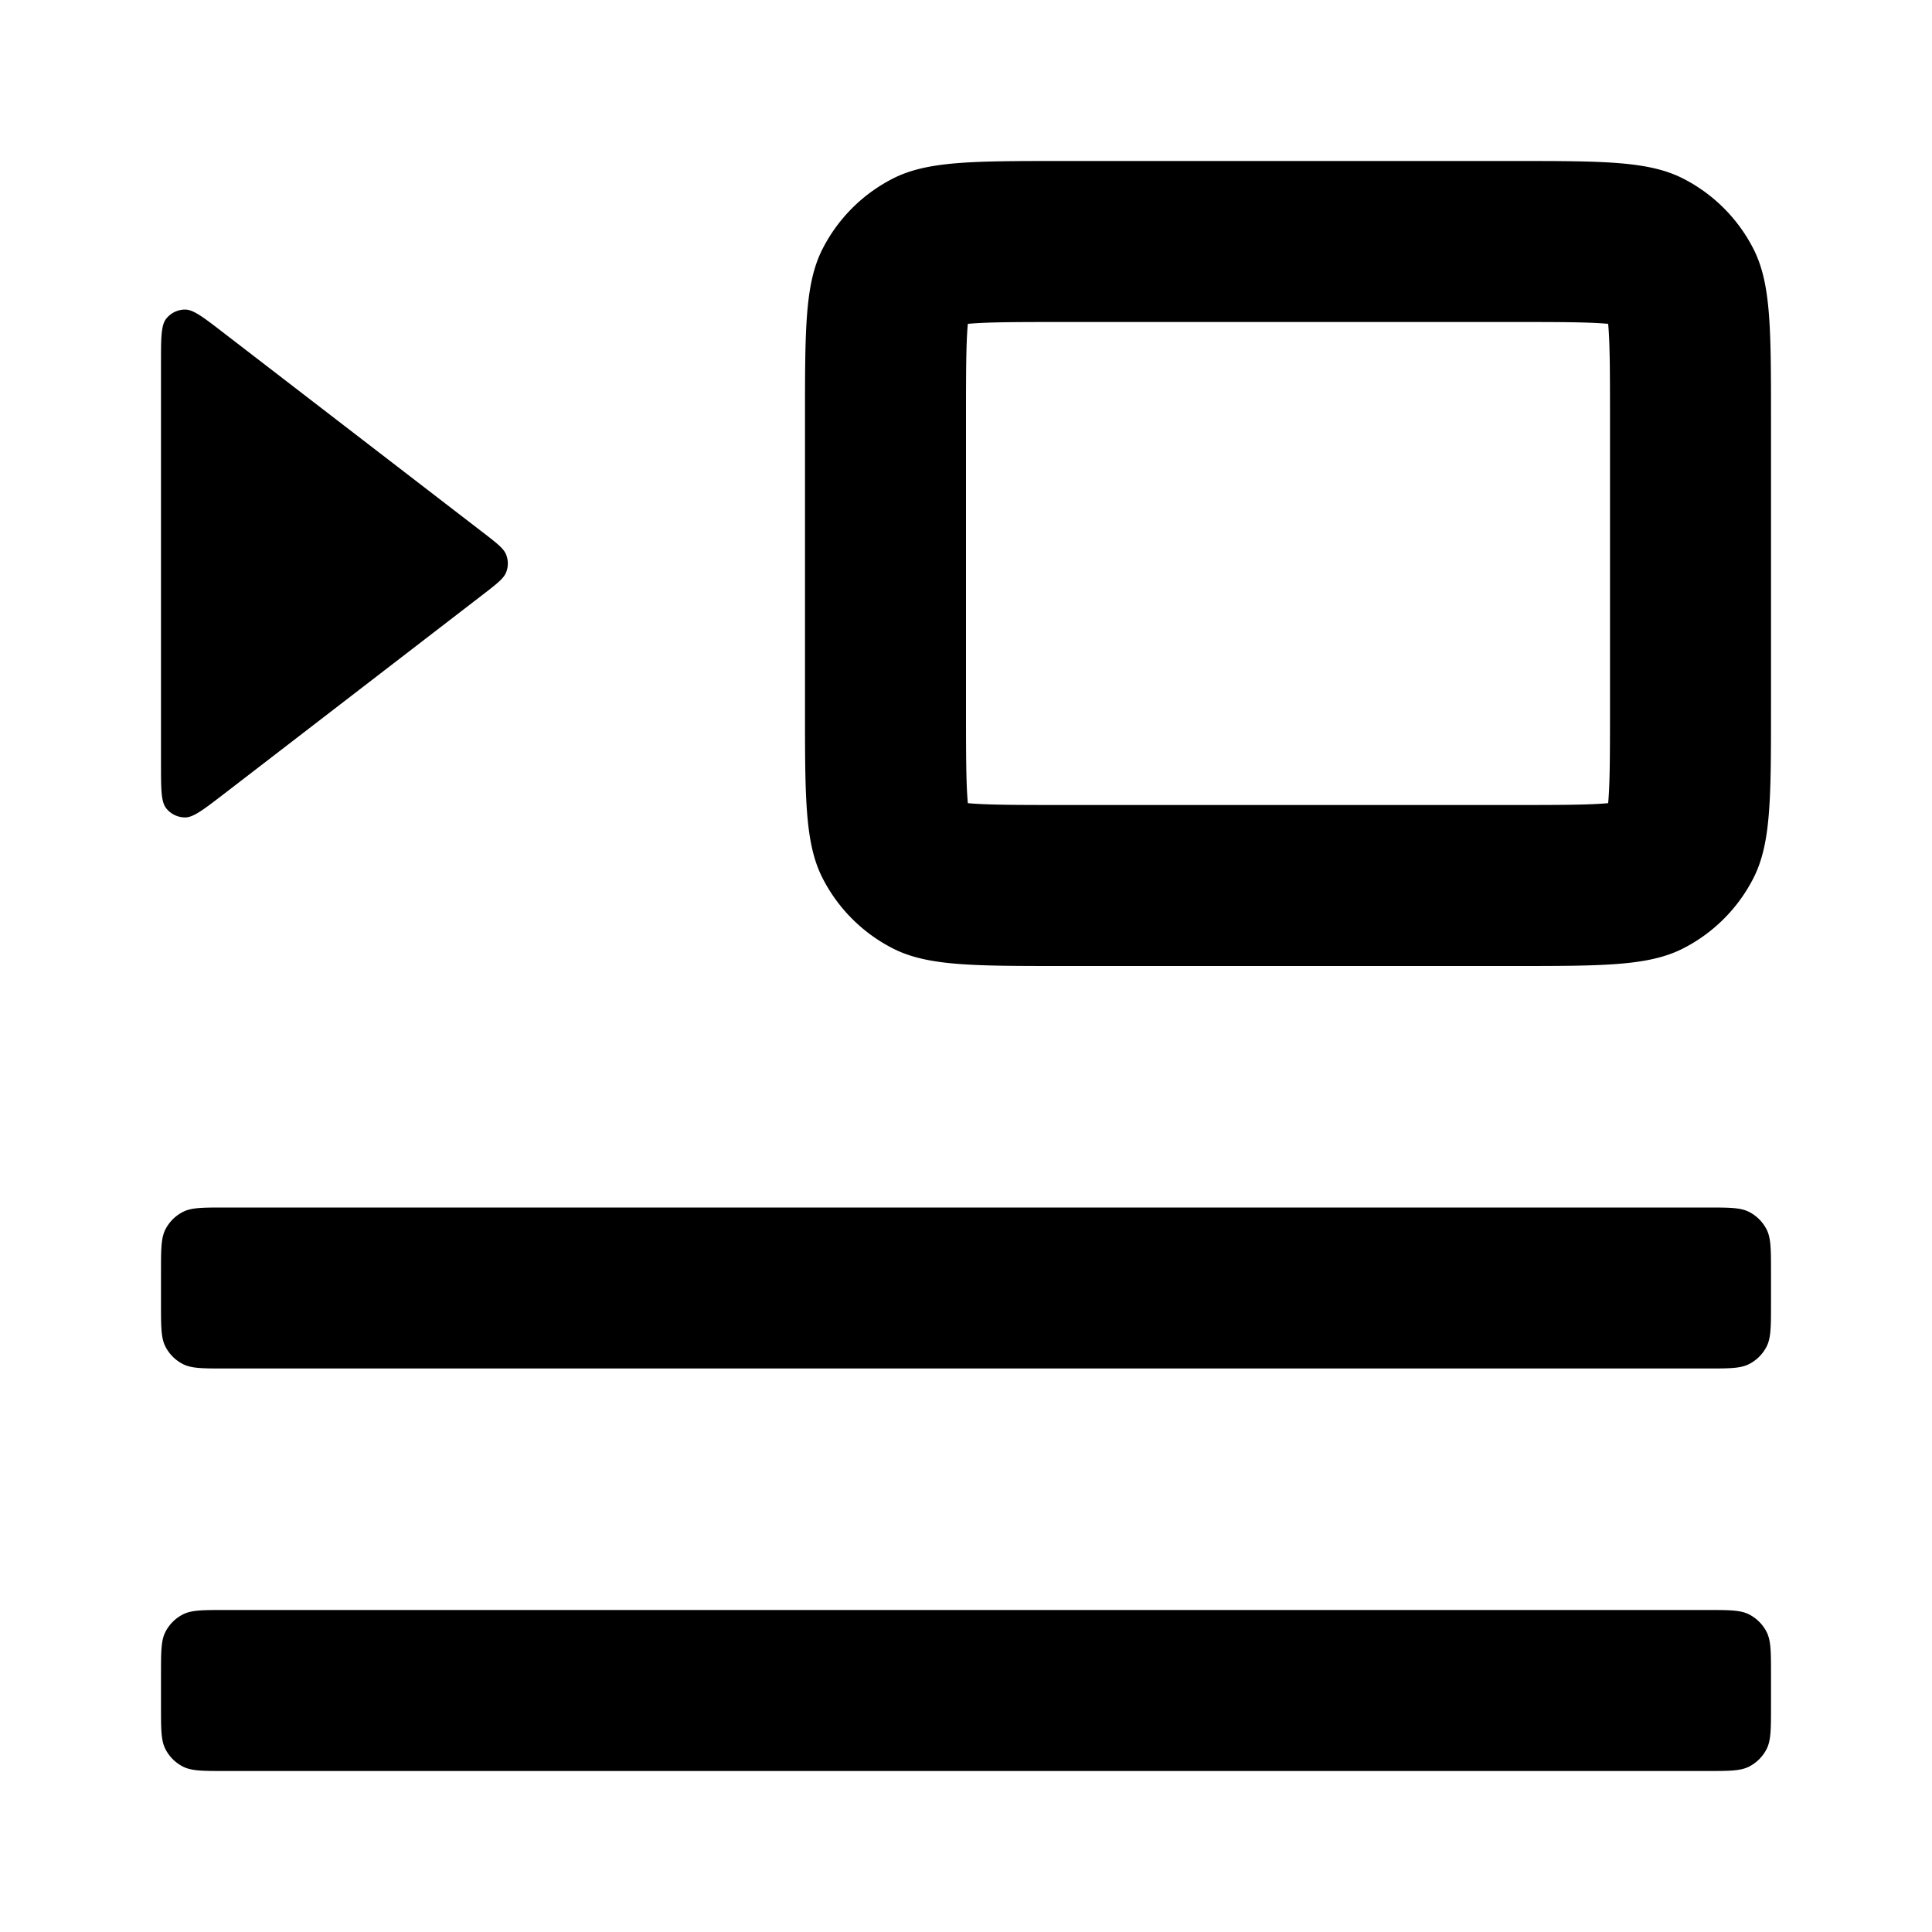 <svg preserveAspectRatio="xMidYMid meet"
  xmlns="http://www.w3.org/2000/svg" fill="none" viewBox="0 0 48 48">  <!--?lit$751535162$-->
  <g>
    <path fill="currentColor" d="M20.436 6.184C20 7.04 20 8.16 20 10.4v7.2c0 2.24 0 3.36.436 4.216a4 4 0 0 0 1.748 1.748C23.04 24 24.16 24 26.4 24h11.2c2.24 0 3.36 0 4.216-.436a4 4 0 0 0 1.748-1.748C44 20.96 44 19.84 44 17.6v-7.2c0-2.24 0-3.36-.436-4.216a4 4 0 0 0-1.748-1.748C40.96 4 39.84 4 37.6 4H26.4c-2.24 0-3.36 0-4.216.436a4 4 0 0 0-1.748 1.748ZM37.6 8H26.4c-1.186 0-1.835.003-2.301.041l-.053.005-.005.053C24.003 8.565 24 9.214 24 10.4v7.2c0 1.186.003 1.835.041 2.301l.005.053.053.005c.466.038 1.115.041 2.301.041h11.2c1.186 0 1.835-.003 2.301-.041l.053-.005.005-.053c.038-.466.041-1.115.041-2.301v-7.2c0-1.186-.003-1.835-.041-2.301l-.005-.053-.053-.005C39.435 8.003 38.786 8 37.6 8Z" clip-rule="evenodd" fill-rule="evenodd" data-follow-fill="currentColor"></path>
    <path fill="currentColor" d="M4.109 30.546C4 30.76 4 31.04 4 31.6v.8c0 .56 0 .84.109 1.054a1 1 0 0 0 .437.437C4.76 34 5.04 34 5.6 34h36.8c.56 0 .84 0 1.054-.109a1 1 0 0 0 .437-.437C44 33.24 44 32.96 44 32.4v-.8c0-.56 0-.84-.109-1.054a1 1 0 0 0-.437-.437C43.24 30 42.96 30 42.4 30H5.6c-.56 0-.84 0-1.054.109a1 1 0 0 0-.437.437ZM4.109 40.546C4 40.76 4 41.04 4 41.6v.8c0 .56 0 .84.109 1.054a1 1 0 0 0 .437.437C4.76 44 5.04 44 5.6 44h36.8c.56 0 .84 0 1.054-.109a1 1 0 0 0 .437-.437C44 43.24 44 42.96 44 42.4v-.8c0-.56 0-.84-.109-1.054a1 1 0 0 0-.437-.437C43.24 40 42.96 40 42.4 40H5.6c-.56 0-.84 0-1.054.109a1 1 0 0 0-.437.437ZM12.577 13.785c-.06-.157-.229-.287-.565-.546L5.546 8.262c-.497-.383-.745-.574-.953-.571a.6.6 0 0 0-.464.228C4 8.083 4 8.396 4 9.022v9.956c0 .626 0 .94.129 1.103a.6.6 0 0 0 .464.228c.208.003.456-.189.953-.57l6.466-4.978c.336-.26.504-.389.565-.546a.6.6 0 0 0 0-.43Z" data-follow-fill="currentColor"></path>
  </g>
</svg>